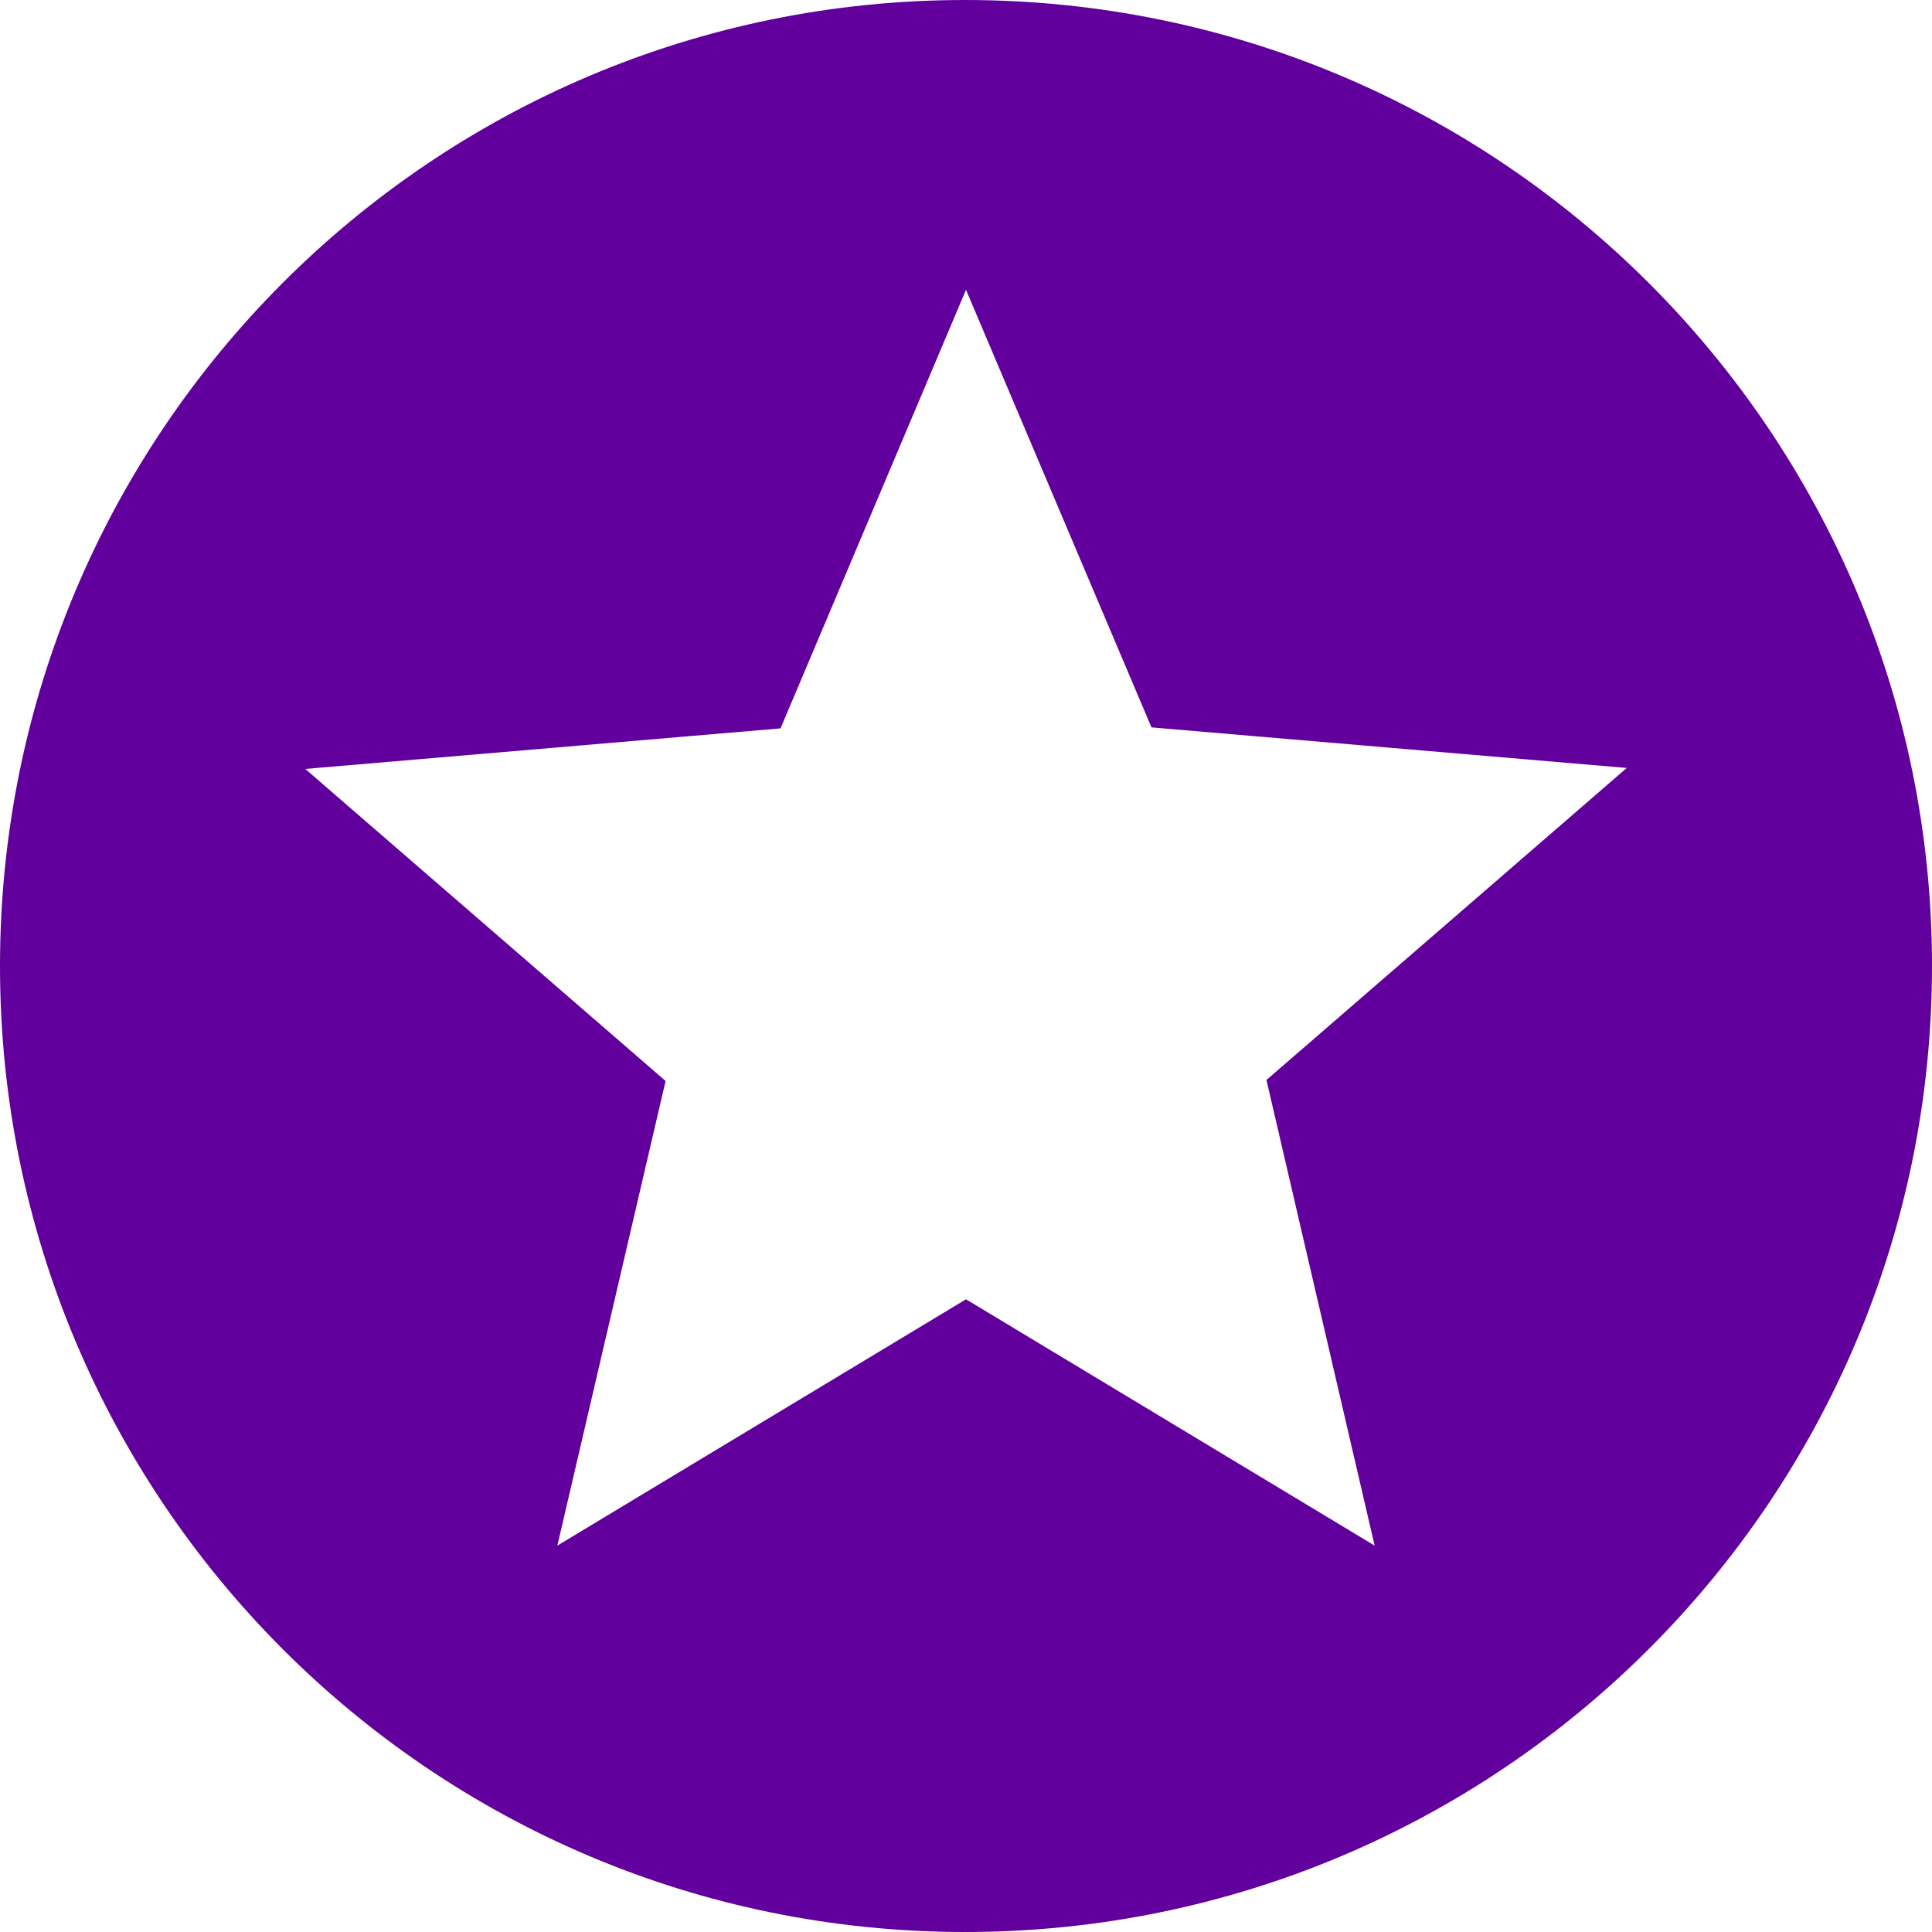 <svg width="49" height="49" viewBox="0 0 49 49" fill="none" xmlns="http://www.w3.org/2000/svg">
<path d="M24.476 0C10.951 0 0 10.976 0 24.5C0 38.024 10.951 49 24.476 49C38.024 49 49 38.024 49 24.5C49 10.976 38.024 0 24.476 0ZM34.864 39.2L24.5 32.953L14.136 39.2L16.881 27.416L7.742 19.502L19.796 18.473L24.5 7.35L29.204 18.448L41.258 19.477L32.12 27.391L34.864 39.2Z" fill="#61009D"/>
</svg>
